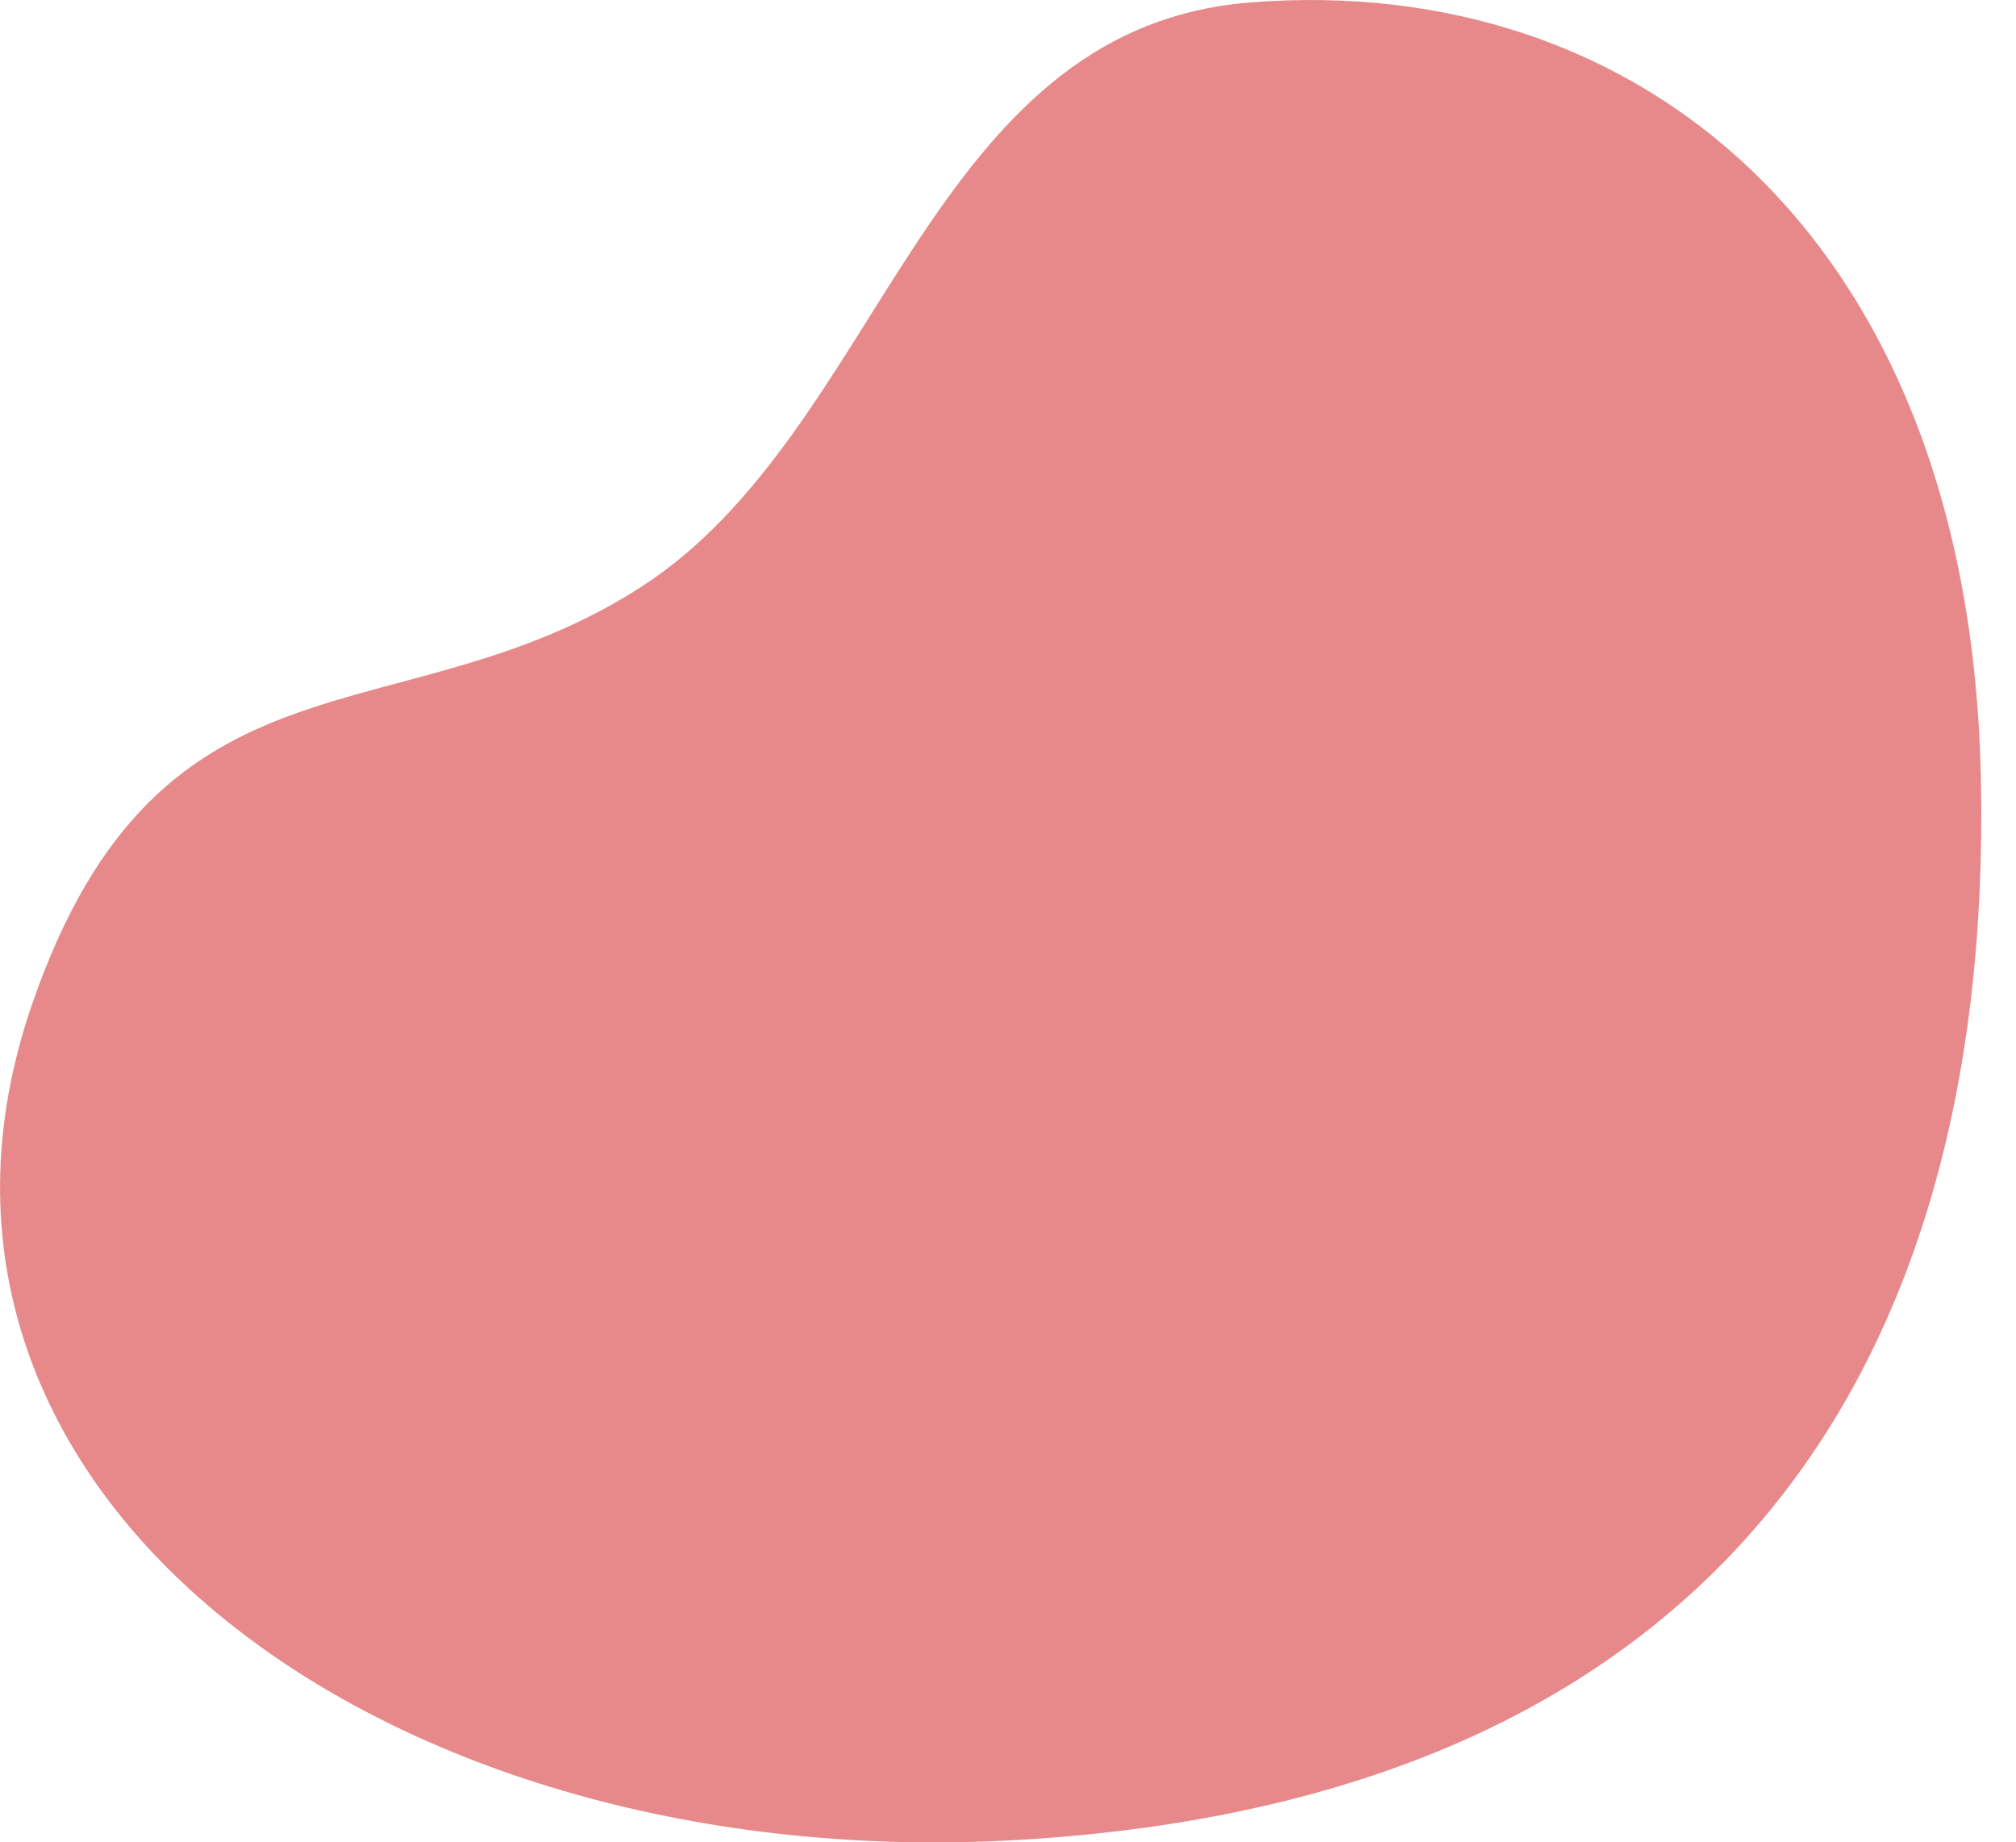 <svg width="58" height="53" viewBox="0 0 58 53" fill="none" xmlns="http://www.w3.org/2000/svg">
<path fill-rule="evenodd" clip-rule="evenodd" d="M35.964 0.071C47.186 -0.826 56.681 6.856 56.991 22.412C57.347 40.054 48.779 51.724 29.458 52.92C11.108 54.056 -3.926 42.959 0.92 28.897C4.624 18.154 11.513 21.348 18.442 16.886C25.43 12.388 26.614 0.818 35.964 0.071Z" fill="#E7898A"/>
</svg>

